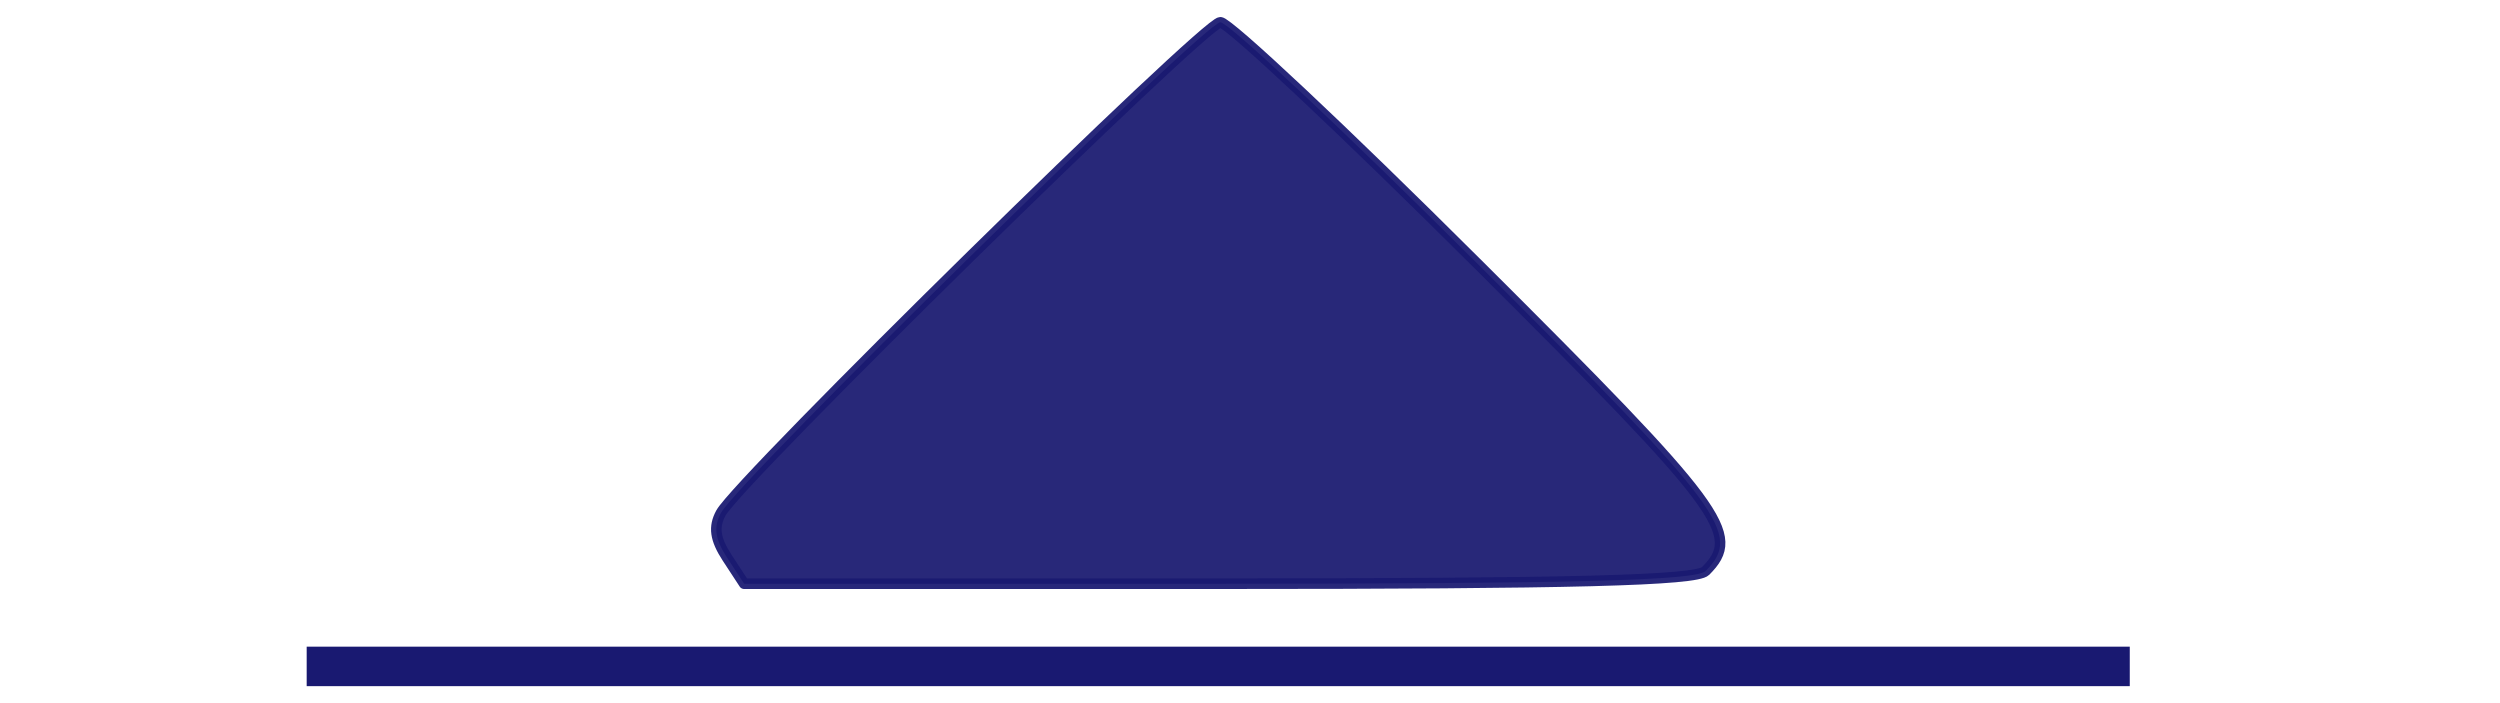 <?xml version="1.0" encoding="UTF-8" standalone="no"?>
<!-- Generator: Adobe Illustrator 19.0.0, SVG Export Plug-In . SVG Version: 6.00 Build 0)  -->

<svg
   xmlns:dc="http://purl.org/dc/elements/1.1/"
   xmlns:cc="http://creativecommons.org/ns#"
   xmlns:rdf="http://www.w3.org/1999/02/22-rdf-syntax-ns#"
   xmlns:svg="http://www.w3.org/2000/svg"
   xmlns="http://www.w3.org/2000/svg"
   xmlns:sodipodi="http://sodipodi.sourceforge.net/DTD/sodipodi-0.dtd"
   xmlns:inkscape="http://www.inkscape.org/namespaces/inkscape"
   version="1.1"
   id="Capa_1"
   x="0px"
   y="0px"
   viewBox="0 0 64 18"
   xml:space="preserve"
   sodipodi:docname="move-up.svg"
   width="64"
   height="18"
   inkscape:version="0.92.2 (unknown)"><defs
     id="defs41"><symbol
       id="forward"
       class="Video-Player-Icons"><title
         id="title15724">forward</title><path
         transform="matrix(0.05,0,0,-0.05,0,76.8)"
         d="m 45,-115 q -19,-19 -32,-13 -13,6 -13,32 v 1472 q 0,26 13,32 13,6 32,-13 L 755,685 q 8,-8 13,-19 v 710 q 0,26 13,32 13,6 32,-13 l 710,-710 q 19,-19 19,-45 0,-26 -19,-45 L 813,-115 q -19,-19 -32,-13 -13,6 -13,32 v 710 q -5,-10 -13,-19 z"
         id="path15726"
         inkscape:connector-curvature="0" /></symbol><symbol
       id="arrow-up"
       class="Directional-Icons"><title
         id="title15814">arrow-up</title><path
         transform="matrix(0.05,0,0,-0.05,0,76.8)"
         d="m 1611,565 q 0,-51 -37,-90 l -75,-75 q -38,-38 -91,-38 -54,0 -90,38 L 1024,693 V -11 q 0,-52 -37.5,-84.5 Q 949,-128 896,-128 H 768 q -53,0 -90.5,32.5 Q 640,-63 640,-11 V 693 L 346,400 q -36,-38 -90,-38 -54,0 -90,38 l -75,75 q -38,38 -38,90 0,53 38,91 l 651,651 q 35,37 90,37 54,0 91,-37 l 651,-651 q 37,-39 37,-91 z"
         id="path15816"
         inkscape:connector-curvature="0" /></symbol><symbol
       id="sort-asc"
       class="Web-Application-Icons"><title
         id="title16339">Sort Ascending</title><path
         transform="matrix(0.05,0,0,-0.05,0,76.8)"
         d="m 1024,832 q 0,-26 -19,-45 -19,-19 -45,-19 H 64 q -26,0 -45,19 -19,19 -19,45 0,26 19,45 l 448,448 q 19,19 45,19 26,0 45,-19 l 448,-448 q 19,-19 19,-45 z"
         id="path16341"
         inkscape:connector-curvature="0" /></symbol></defs><sodipodi:namedview
     pagecolor="#ffffff"
     bordercolor="#666666"
     borderopacity="1"
     objecttolerance="10"
     gridtolerance="10"
     guidetolerance="10"
     inkscape:pageopacity="0"
     inkscape:pageshadow="2"
     inkscape:window-width="1325"
     inkscape:window-height="744"
     id="namedview39"
     showgrid="false"
     fit-margin-top="0"
     fit-margin-left="0"
     fit-margin-right="0"
     fit-margin-bottom="0"
     inkscape:snap-bbox="true"
     inkscape:snap-smooth-nodes="true"
     inkscape:object-paths="true"
     inkscape:snap-intersection-paths="true"
     inkscape:object-nodes="true"
     inkscape:zoom="3.6875"
     inkscape:cx="8.46988"
     inkscape:cy="57.518231"
     inkscape:window-x="41"
     inkscape:window-y="24"
     inkscape:window-maximized="1"
     inkscape:current-layer="Capa_1" /><g
     id="g8"
     transform="translate(477.949,-540.22)" /><g
     id="g10"
     transform="translate(477.949,-540.22)" /><g
     id="g12"
     transform="translate(477.949,-540.22)" /><g
     id="g14"
     transform="translate(477.949,-540.22)" /><g
     id="g16"
     transform="translate(477.949,-540.22)" /><g
     id="g18"
     transform="translate(477.949,-540.22)" /><g
     id="g20"
     transform="translate(477.949,-540.22)" /><g
     id="g22"
     transform="translate(477.949,-540.22)" /><g
     id="g24"
     transform="translate(477.949,-540.22)" /><g
     id="g26"
     transform="translate(477.949,-540.22)" /><g
     id="g28"
     transform="translate(477.949,-540.22)" /><g
     id="g30"
     transform="translate(477.949,-540.22)" /><g
     id="g32"
     transform="translate(477.949,-540.22)" /><g
     id="g34"
     transform="translate(477.949,-540.22)" /><g
     id="g36"
     transform="translate(477.949,-540.22)" /><g
     id="g7077"
     transform="translate(0,8.695)"><path
       sodipodi:nodetypes="cc"
       inkscape:connector-curvature="0"
       id="path857"
       d="M 7.851,8.365 H 54.522"
       style="fill:#191970;fill-rule:evenodd;stroke:#191971;stroke-width:1.011px;stroke-linecap:butt;stroke-linejoin:miter;stroke-opacity:1" /><path
       inkscape:connector-curvature="0"
       id="path82951"
       d="m 37.804,-1.963 c 6.329,6.307 6.801,6.942 5.858,7.886 C 43.418,6.166 40.276,6.248 31.193,6.248 H 19.05 L 18.618,5.588 C 18.304,5.108 18.26,4.794 18.457,4.435 18.925,3.584 30.843,-8.125 31.241,-8.125 c 0.209,0 3.162,2.773 6.562,6.162 z"
       style="opacity:0.93;fill:#191970;fill-opacity:1;fill-rule:evenodd;stroke:#191971;stroke-width:0.271;stroke-linecap:round;stroke-linejoin:round;stroke-miterlimit:4;stroke-dasharray:none;stroke-dashoffset:0;stroke-opacity:1" /></g></svg>